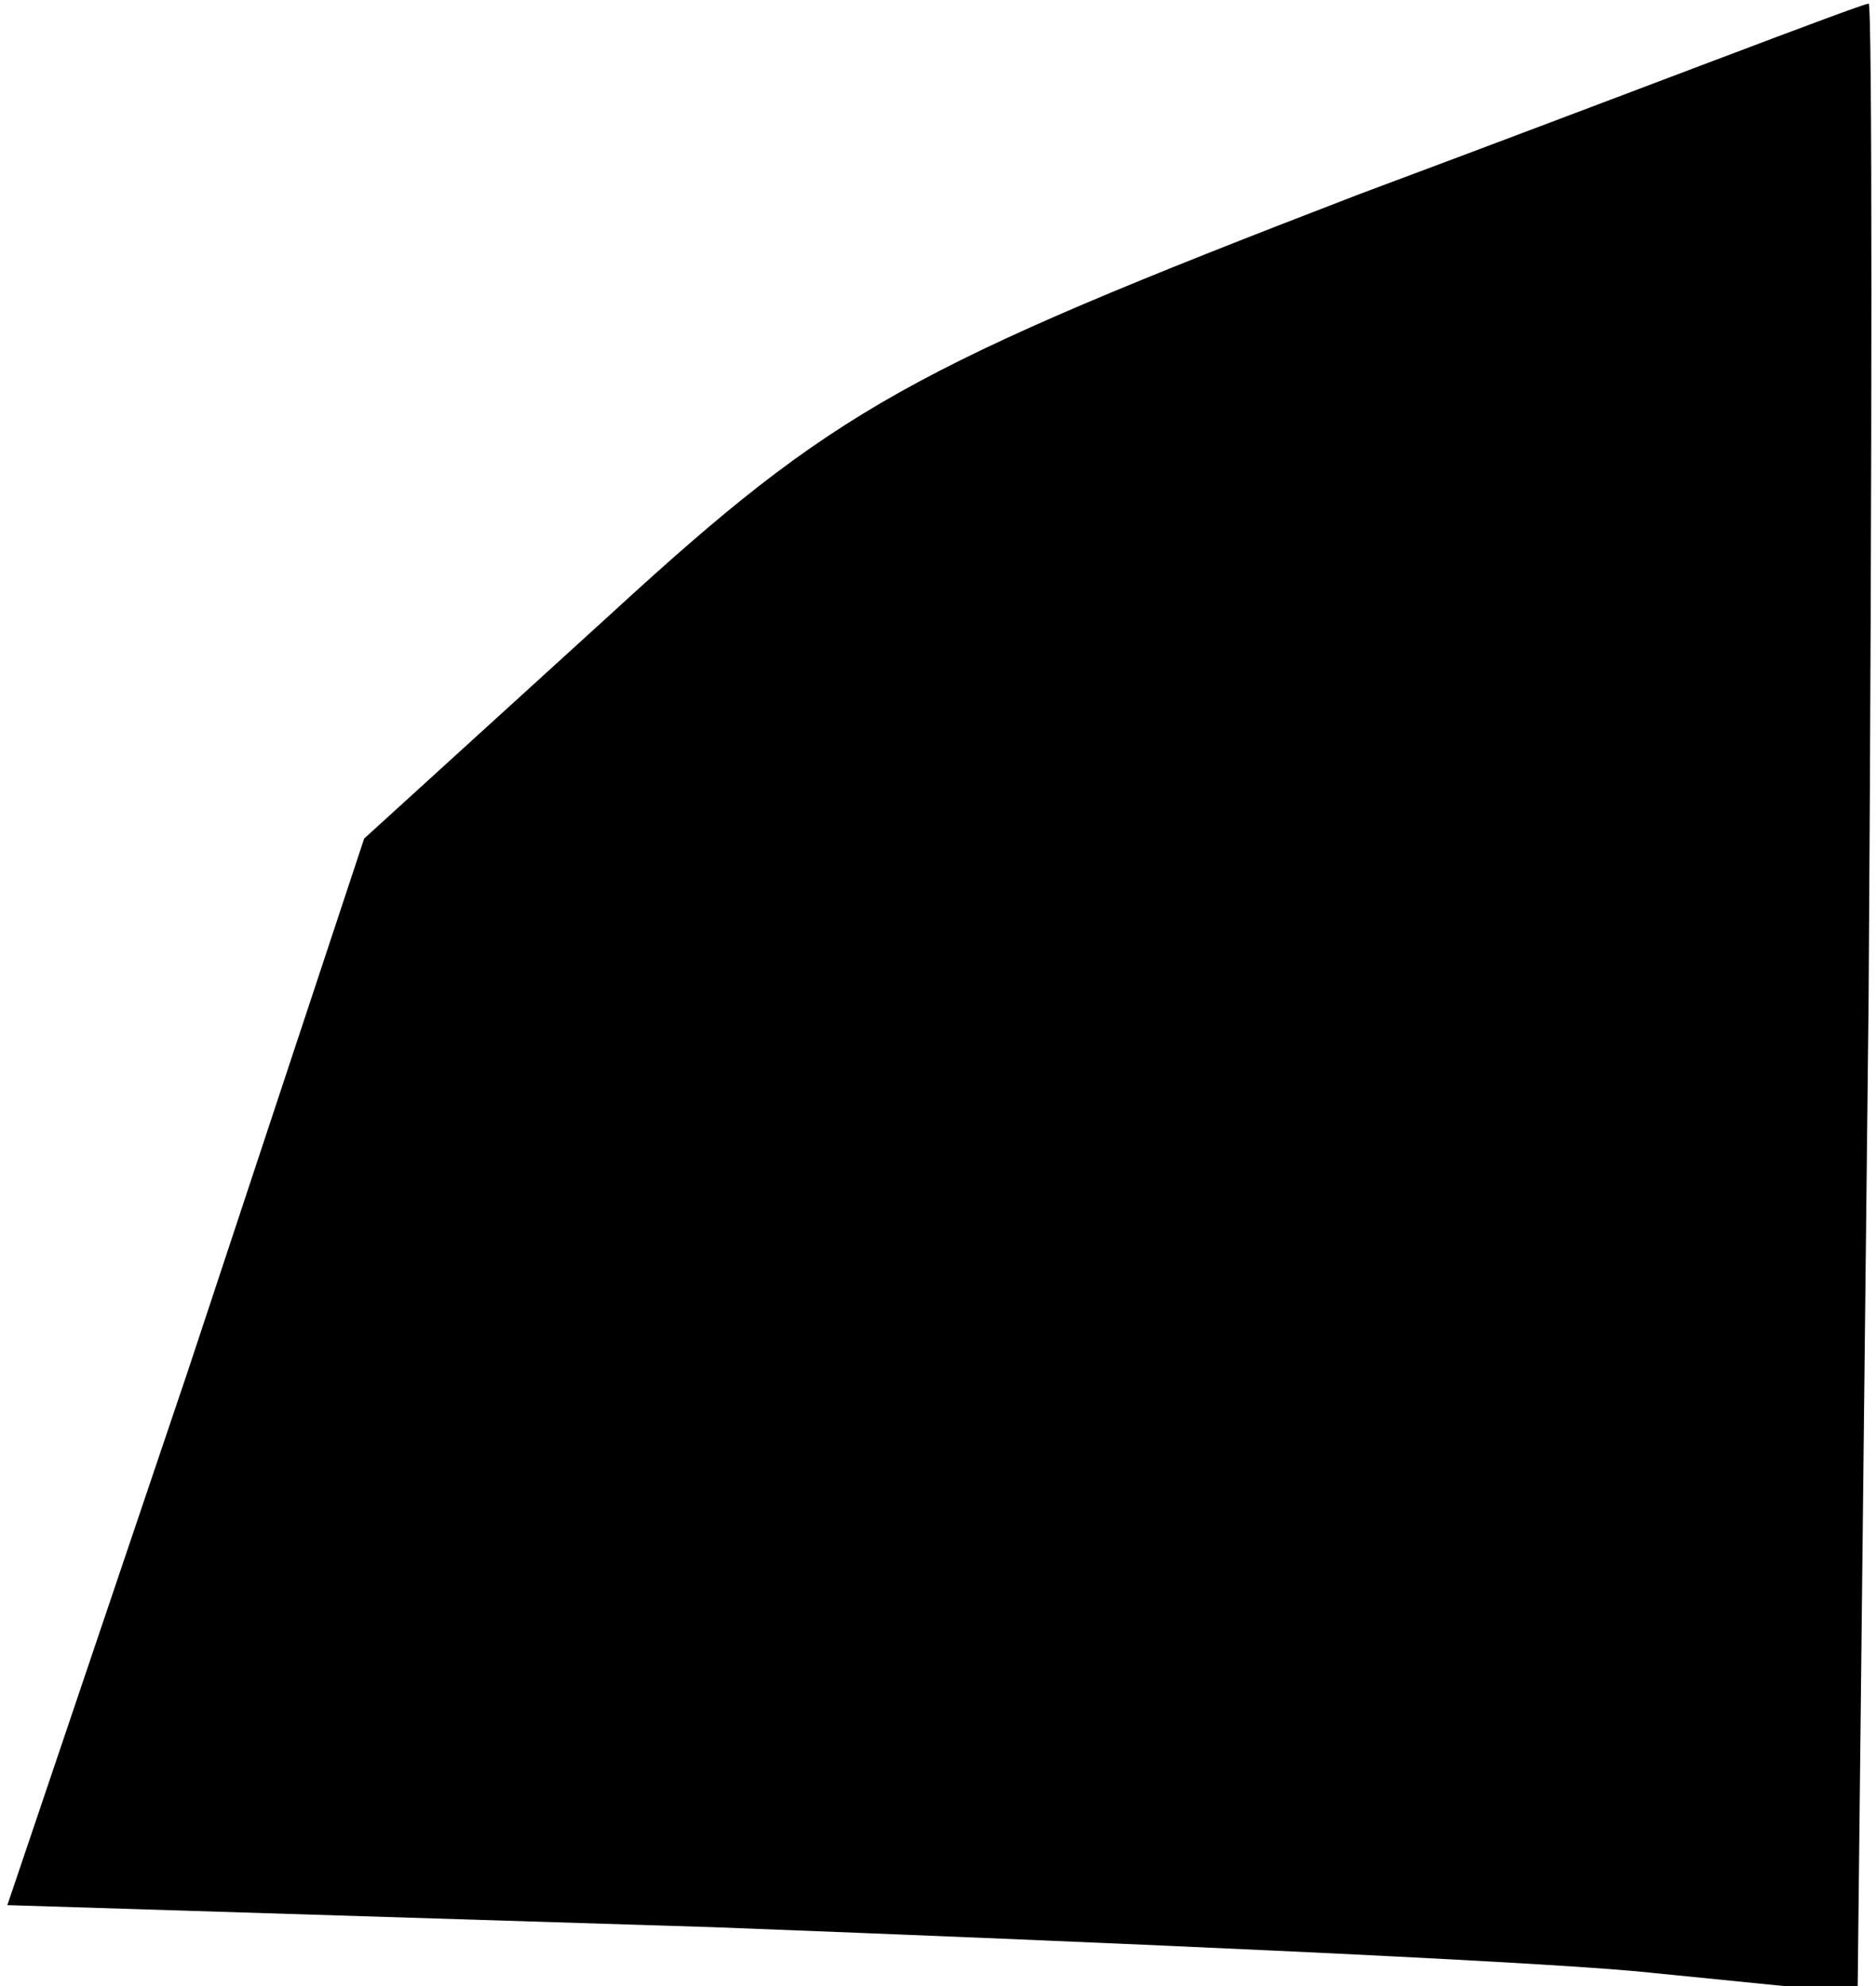 <?xml version="1.0" standalone="no"?>
<!DOCTYPE svg PUBLIC "-//W3C//DTD SVG 20010904//EN"
 "http://www.w3.org/TR/2001/REC-SVG-20010904/DTD/svg10.dtd">
<svg version="1.0" xmlns="http://www.w3.org/2000/svg"
 width="51pt" height="54pt" viewBox="0 0 51 54"
 preserveAspectRatio="xMidYMid meet">
<g transform="translate(0,54) scale(0.1,-0.1)"
fill="#000000" stroke="none">
<path fill="#000000" stroke="none" d="M369 487 c-122 -47 -142 -58 -203 -114
l-67 -61 -48 -145 -49 -145 192 -6 c105 -4 218 -9 251 -12 l60 -6 3 271 c1
149 1 271 0 270 -2 0 -64 -24 -139 -52z"/>
</g>
</svg>
